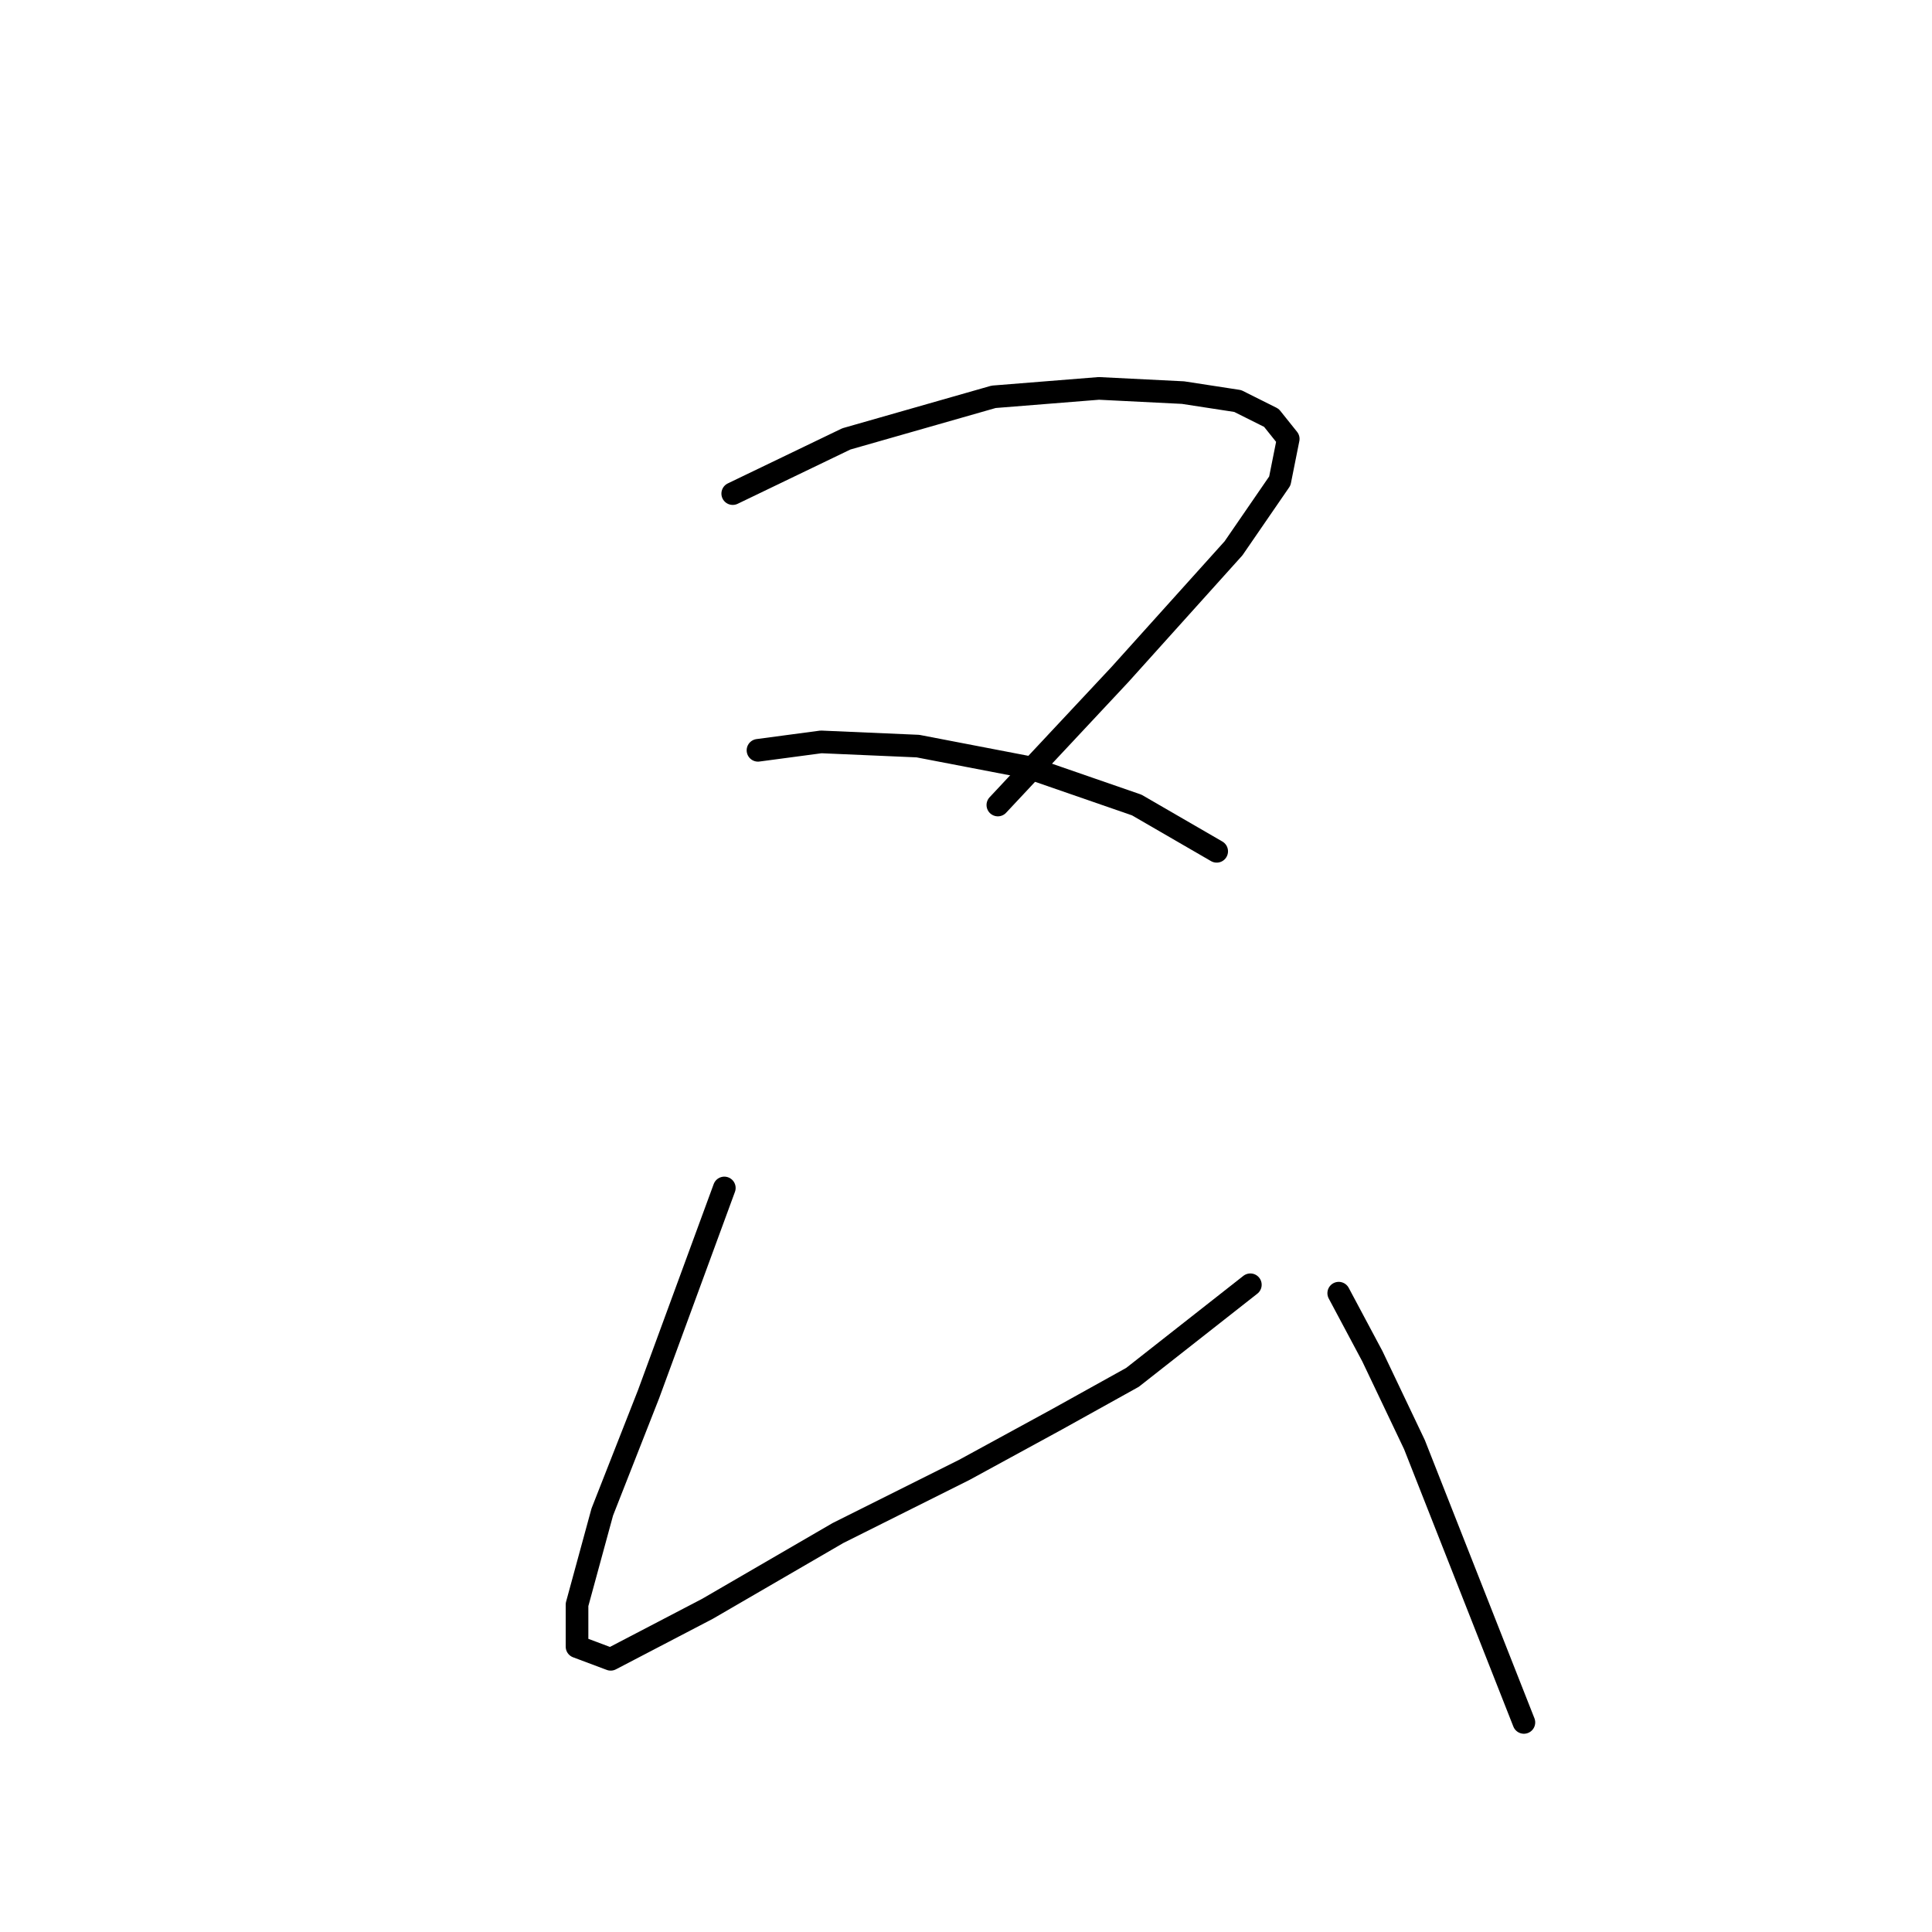<?xml version="1.0" standalone="no"?>
    <svg width="256" height="256" xmlns="http://www.w3.org/2000/svg" version="1.1">
    <polyline stroke="black" stroke-width="3" stroke-linecap="round" fill="transparent" stroke-linejoin="round" points="97.091 65.405 112.147 58.156 131.663 52.58 145.604 51.465 156.756 52.022 164.005 53.137 168.466 55.368 170.697 58.156 169.582 63.732 163.448 72.654 148.392 89.383 132.221 106.669 132.221 106.669 " />
        <polyline stroke="black" stroke-width="3" stroke-linecap="round" fill="transparent" stroke-linejoin="round" points="100.437 99.42 108.801 98.305 121.626 98.862 136.124 101.65 150.623 106.669 161.217 112.803 161.217 112.803 " />
        <polyline stroke="black" stroke-width="3" stroke-linecap="round" fill="transparent" stroke-linejoin="round" points="95.976 157.412 85.939 184.736 79.805 200.349 76.459 212.617 76.459 218.193 80.92 219.866 93.745 213.175 111.031 203.137 127.76 194.773 140.028 188.082 150.065 182.505 165.678 170.238 165.678 170.238 " />
        <polyline stroke="black" stroke-width="3" stroke-linecap="round" fill="transparent" stroke-linejoin="round" points="177.388 171.353 181.849 179.717 187.425 191.427 201.924 228.23 201.924 228.23 " />
        </svg>